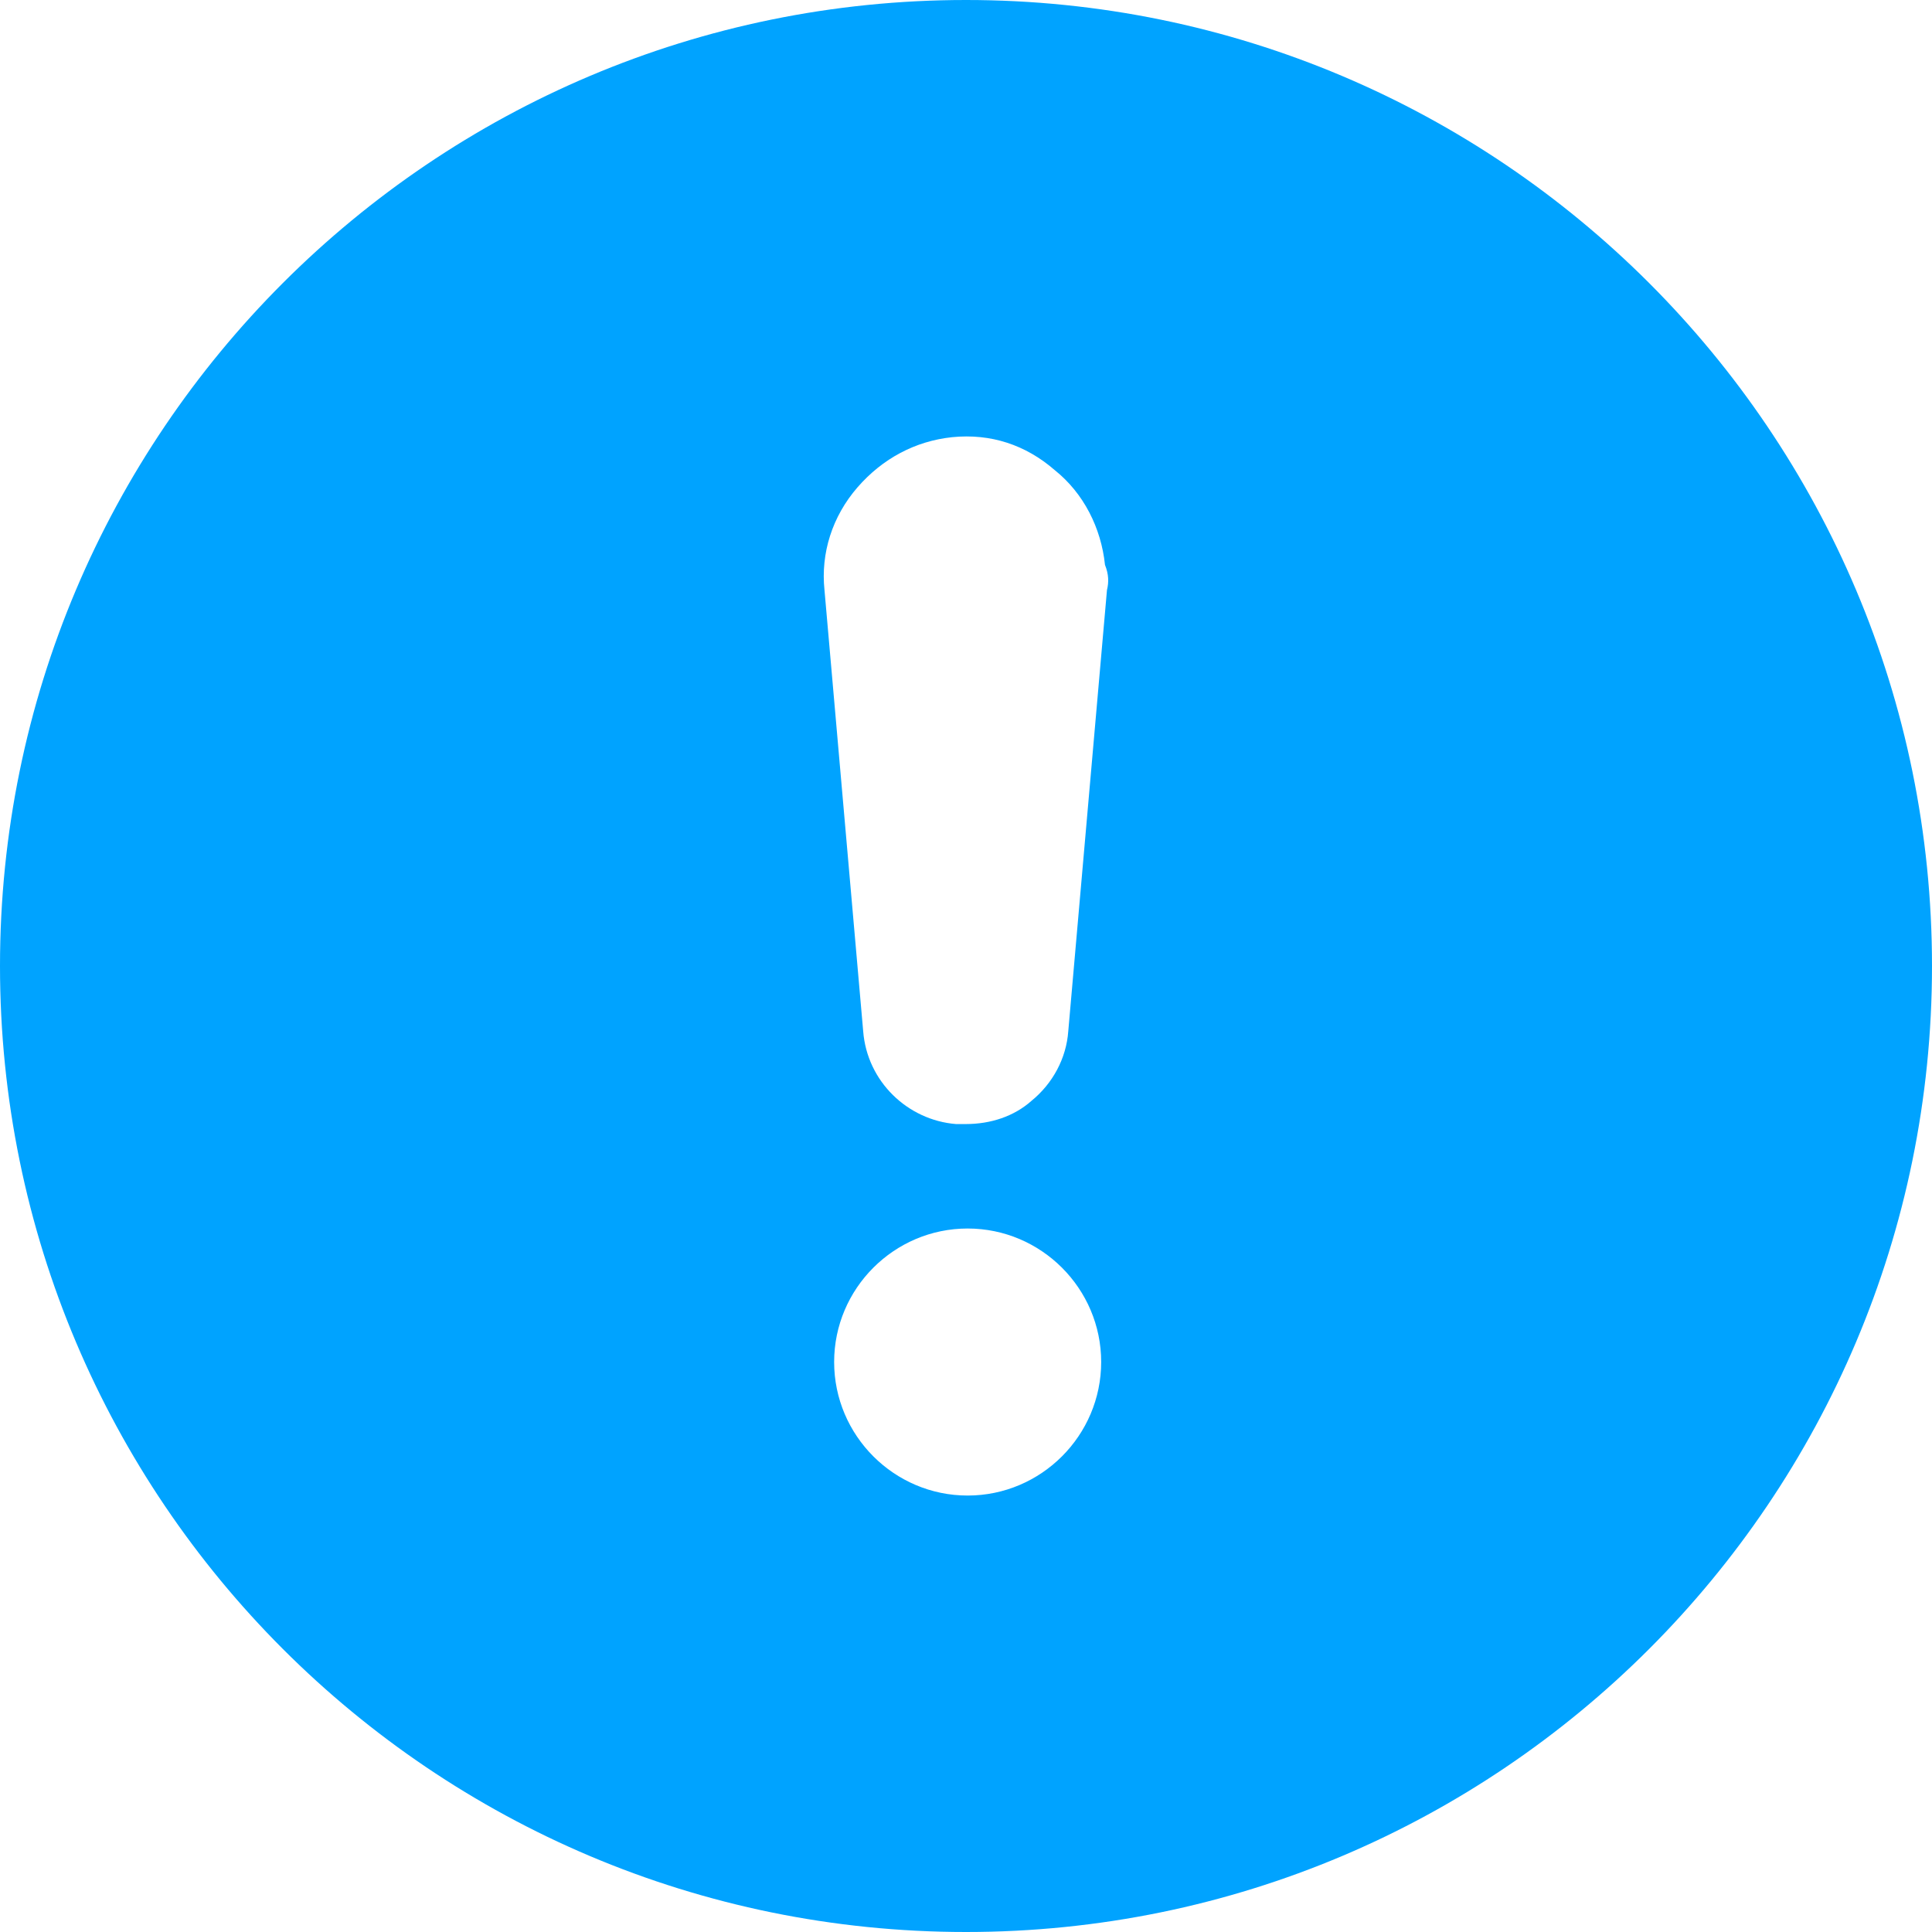 <svg width="32" height="32" viewBox="0 0 32 32" fill="none" xmlns="http://www.w3.org/2000/svg">
<path d="M16 0C7.164 0 0 7.164 0 16C0 24.836 7.164 32 16 32C24.836 32 32 24.836 32 16C32 7.164 24.836 0 16 0ZM16.027 24.771C14.81 24.771 13.816 23.777 13.816 22.559C13.816 21.342 14.81 20.348 16.027 20.348C17.245 20.348 18.239 21.342 18.239 22.559C18.239 23.777 17.245 24.771 16.027 24.771ZM18.335 9.773L17.694 17.079C17.662 17.528 17.438 17.945 17.085 18.233C16.797 18.489 16.412 18.618 15.995 18.618H15.835C15.034 18.554 14.361 17.913 14.297 17.079L13.656 9.773C13.592 9.164 13.784 8.555 14.201 8.074C14.617 7.594 15.162 7.305 15.771 7.241C16.412 7.177 16.989 7.369 17.469 7.786C17.95 8.17 18.239 8.747 18.302 9.356C18.366 9.516 18.366 9.645 18.335 9.773Z" fill="#00A3FF"/>
</svg>
